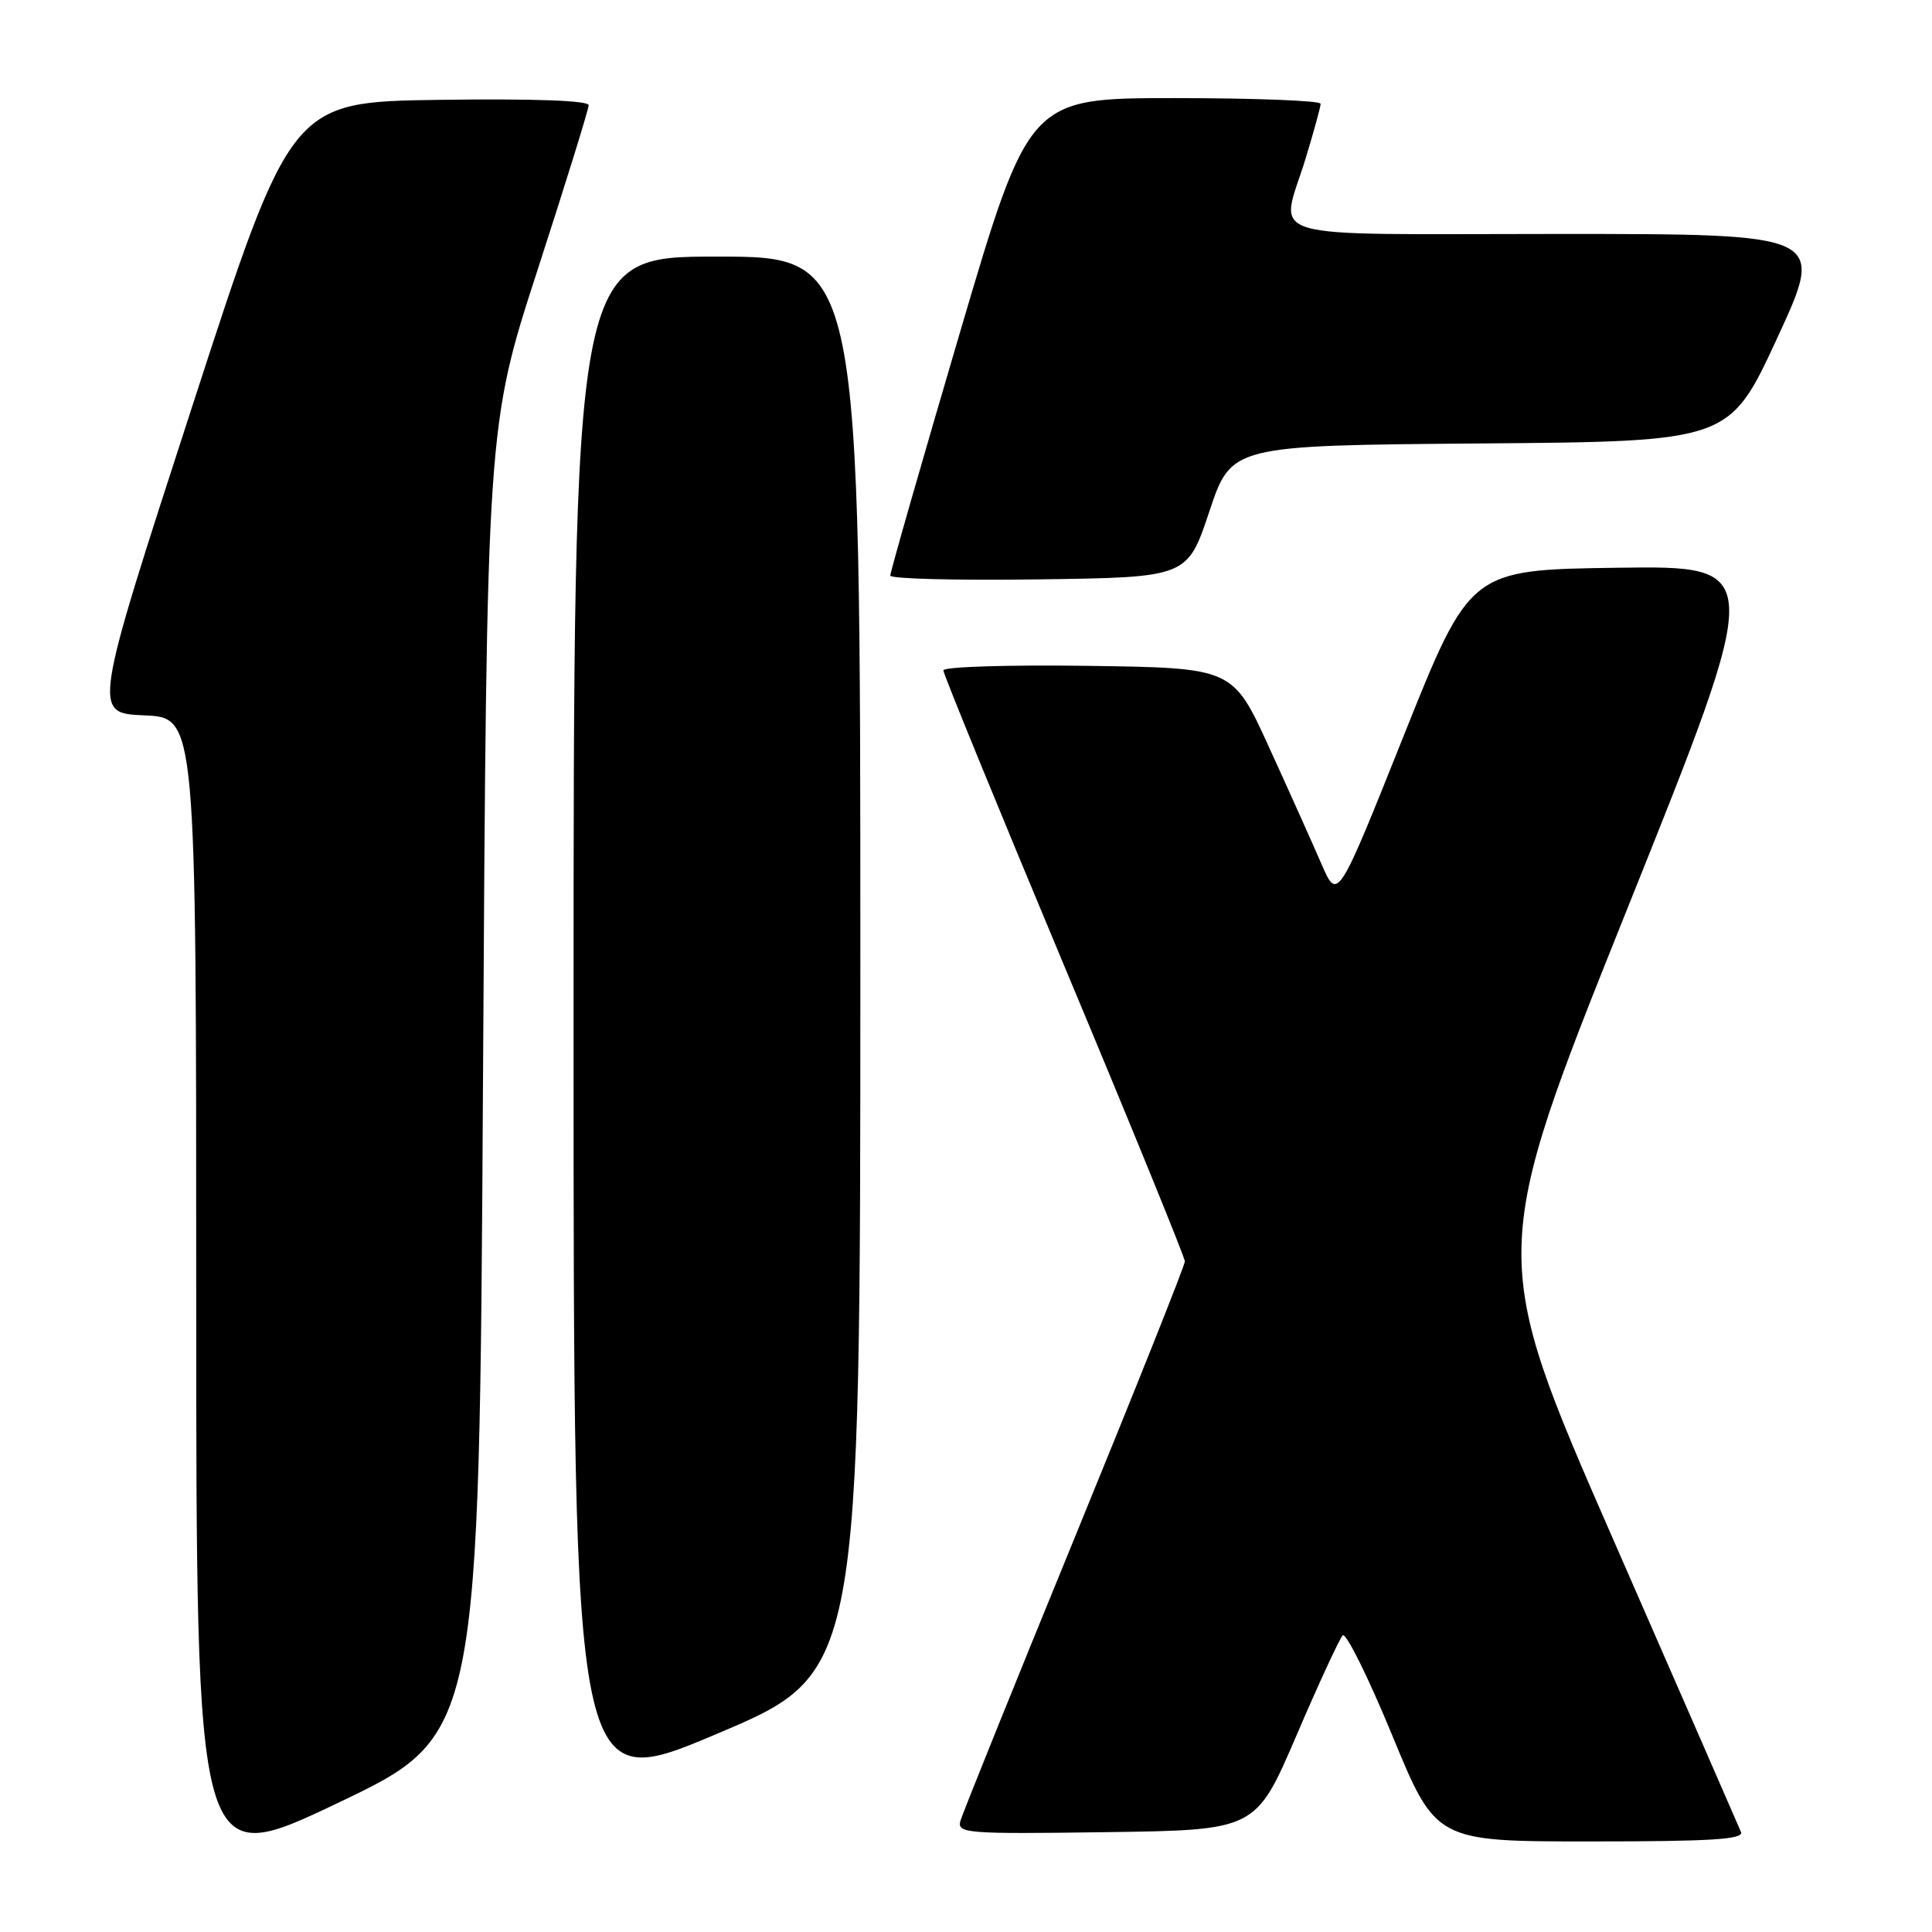 <?xml version="1.0" encoding="UTF-8" standalone="no"?>
<!DOCTYPE svg PUBLIC "-//W3C//DTD SVG 1.1//EN" "http://www.w3.org/Graphics/SVG/1.1/DTD/svg11.dtd" >
<svg xmlns="http://www.w3.org/2000/svg" xmlns:xlink="http://www.w3.org/1999/xlink" version="1.1" viewBox="0 0 256 256">
 <g >
 <path fill="currentColor"
d=" M 64.00 143.23 C 64.50 56.50 64.50 56.50 71.25 35.71 C 74.96 24.27 78.00 14.47 78.00 13.94 C 78.00 13.32 70.65 13.06 58.29 13.23 C 38.57 13.50 38.57 13.50 25.42 54.00 C 12.27 94.50 12.27 94.50 19.14 94.79 C 26.00 95.09 26.00 95.09 26.00 171.47 C 26.00 247.84 26.00 247.84 44.75 238.91 C 63.50 229.97 63.50 229.97 64.00 143.23 Z  M 230.69 242.75 C 230.41 242.06 222.76 224.57 213.71 203.87 C 197.26 166.25 197.26 166.25 215.55 120.60 C 233.85 74.96 233.85 74.96 214.32 75.23 C 194.79 75.50 194.79 75.50 186.01 97.46 C 177.24 119.42 177.24 119.42 175.09 114.46 C 173.91 111.73 170.79 104.78 168.15 99.00 C 163.36 88.50 163.36 88.50 144.18 88.23 C 133.63 88.08 125.00 88.35 125.00 88.83 C 125.00 89.30 132.20 106.90 141.00 127.94 C 149.80 148.97 157.00 166.61 157.00 167.14 C 157.00 167.67 150.42 184.16 142.38 203.80 C 134.34 223.43 127.54 240.30 127.26 241.27 C 126.79 242.93 128.01 243.03 146.58 242.77 C 166.40 242.50 166.40 242.50 171.77 230.00 C 174.72 223.12 177.49 217.14 177.91 216.70 C 178.34 216.26 181.30 222.23 184.48 229.95 C 190.27 244.00 190.27 244.00 210.74 244.00 C 226.73 244.00 231.10 243.73 230.69 242.75 Z  M 114.00 127.85 C 114.00 34.00 114.00 34.00 95.00 34.00 C 76.00 34.00 76.00 34.00 76.00 135.89 C 76.00 237.78 76.00 237.78 95.00 229.74 C 114.00 221.70 114.00 221.70 114.00 127.85 Z  M 160.25 67.76 C 163.16 59.03 163.16 59.03 196.16 58.76 C 229.16 58.50 229.16 58.50 235.51 44.75 C 241.86 31.00 241.86 31.00 206.43 31.00 C 165.97 31.00 169.61 32.09 173.00 21.00 C 174.09 17.42 174.99 14.16 174.99 13.75 C 175.00 13.34 166.30 13.00 155.67 13.00 C 136.35 13.00 136.35 13.00 127.14 44.25 C 122.08 61.44 117.95 75.85 117.97 76.27 C 117.99 76.70 126.85 76.92 137.67 76.77 C 157.33 76.50 157.33 76.50 160.25 67.76 Z "/>
</g>
</svg>